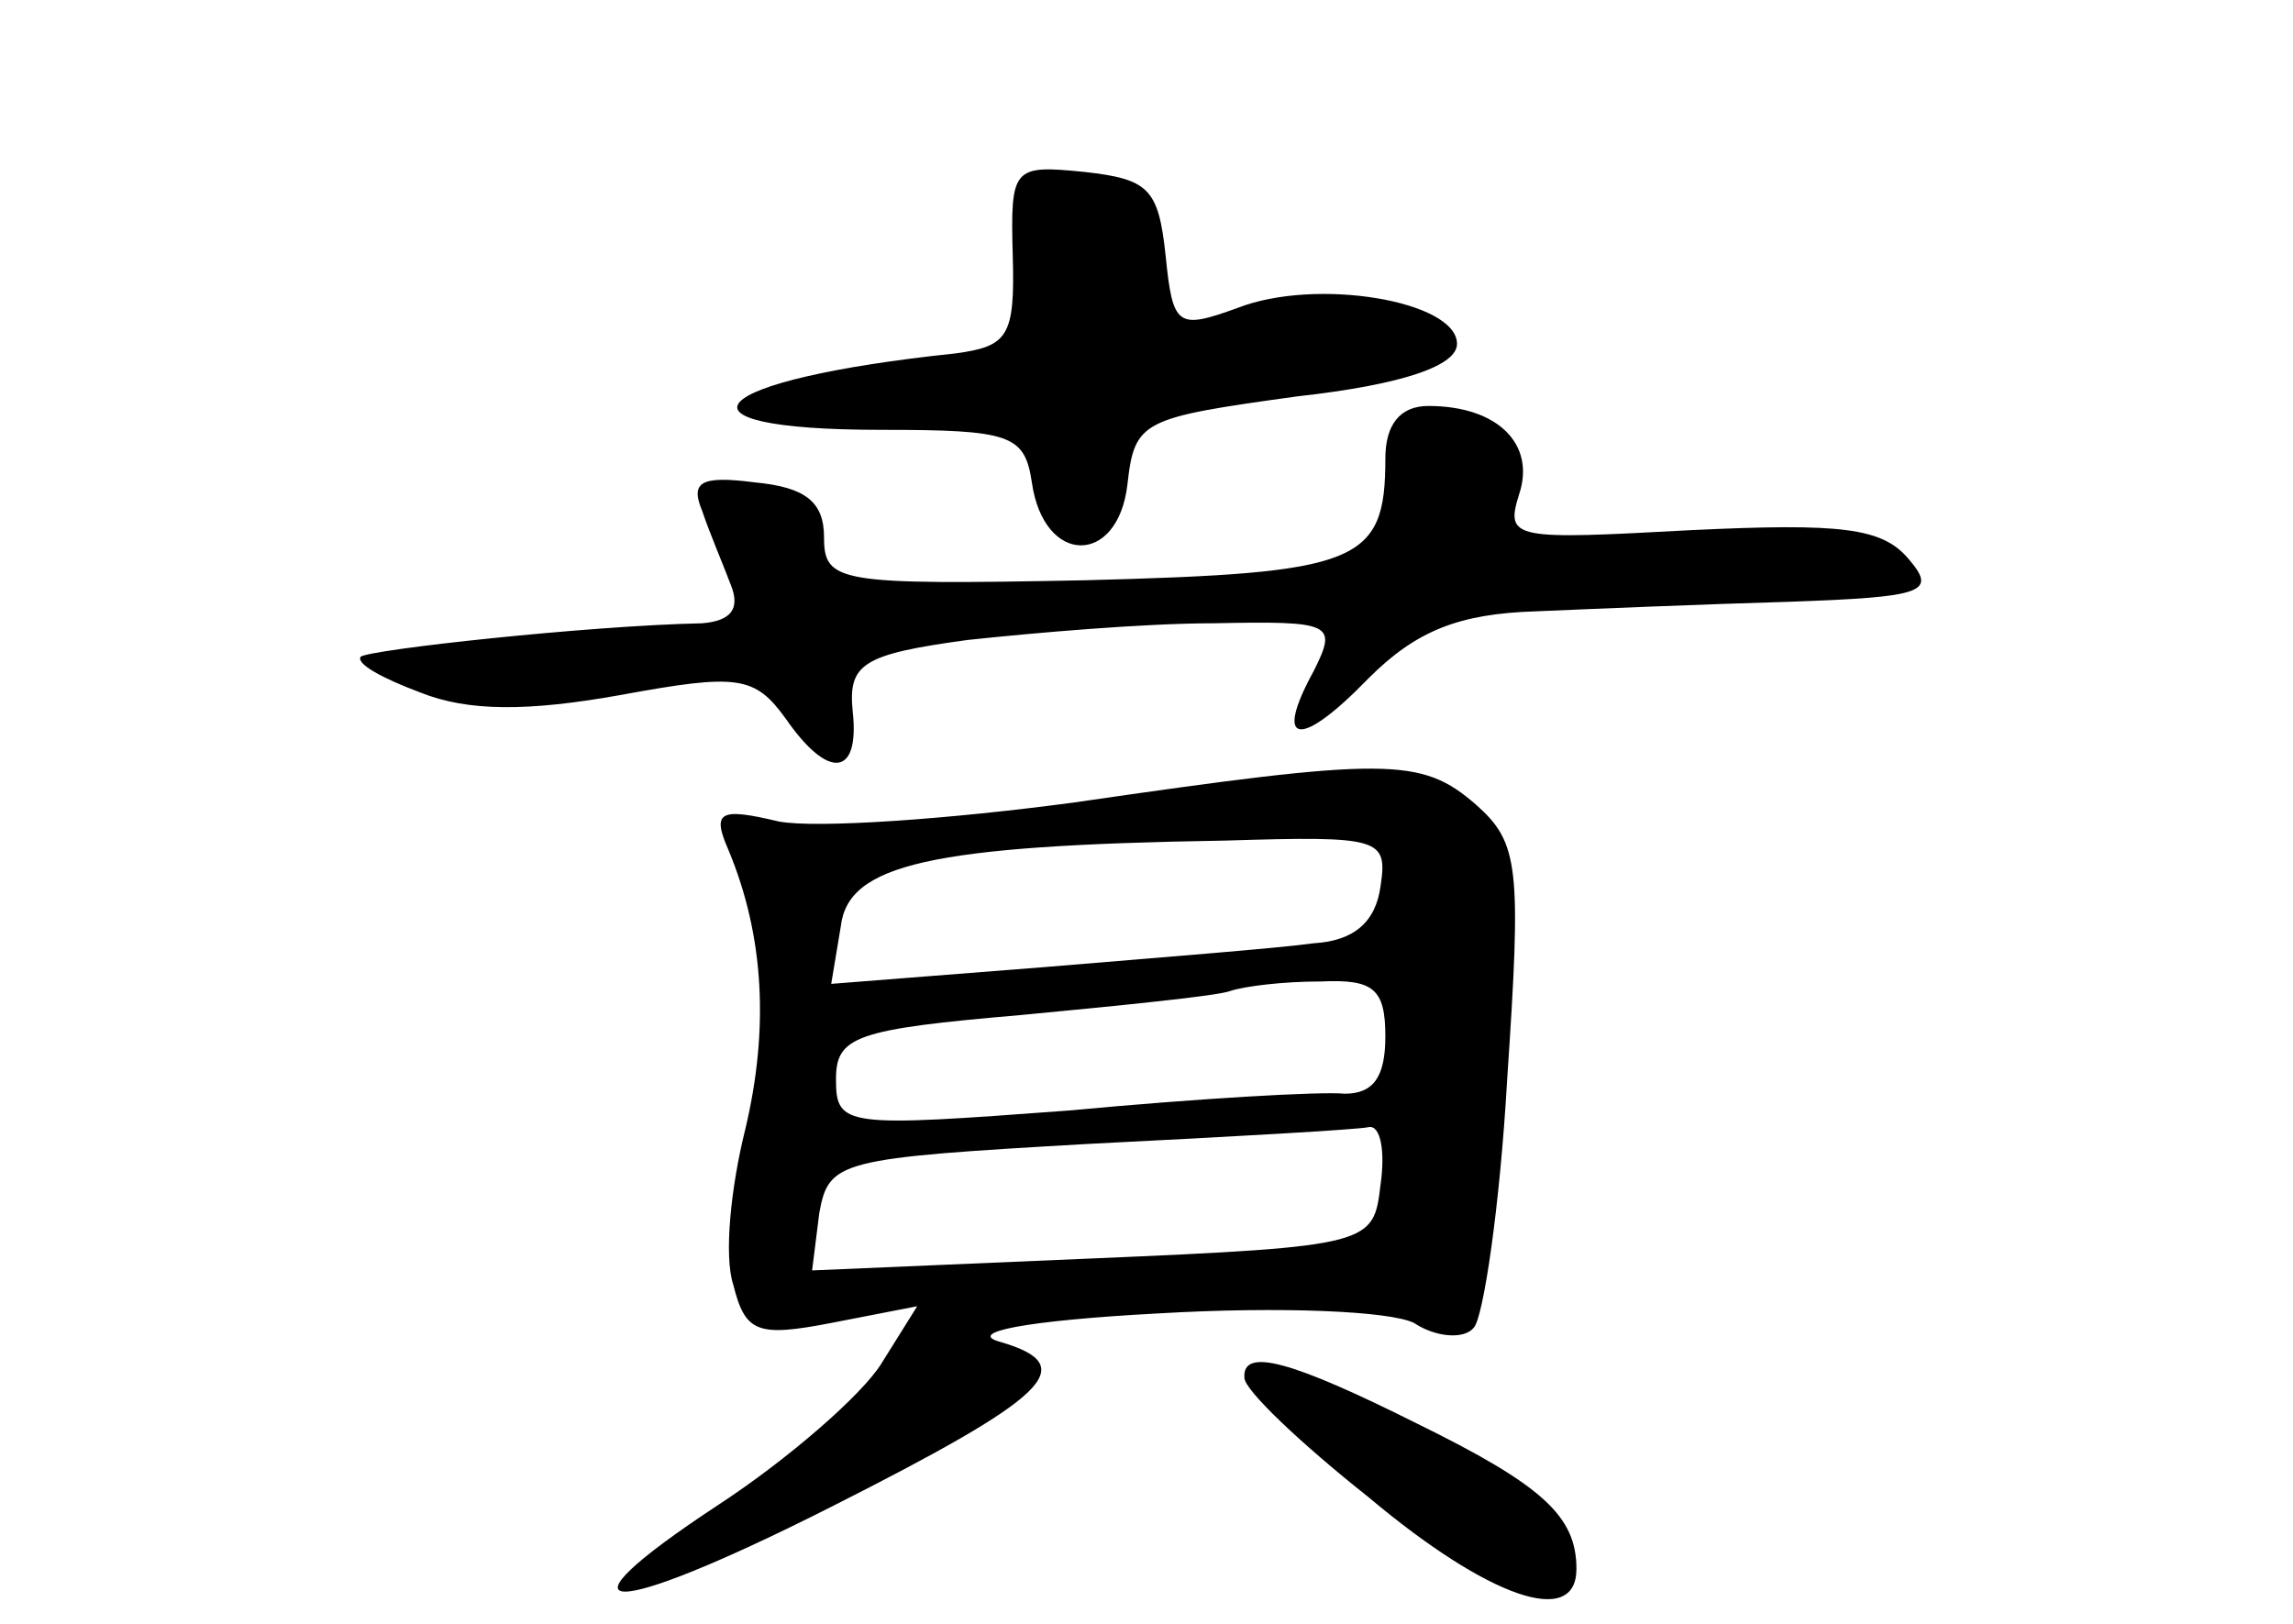 <?xml version="1.0" standalone="no"?>
<!DOCTYPE svg PUBLIC "-//W3C//DTD SVG 20010904//EN"
 "http://www.w3.org/TR/2001/REC-SVG-20010904/DTD/svg10.dtd">
<svg version="1.0" xmlns="http://www.w3.org/2000/svg"
 width="96pt" height="68pt" viewBox="0 0 96 68"
 preserveAspectRatio="xMidYMid meet">
<g transform="translate(0,68) scale(0.1,-0.1)"
fill="#000000" stroke="none">
<path d="M424 573 c1 -34 -2 -38 -24 -41 -105 -11 -125 -32 -31 -32 54 0 60
-2 63 -22 5 -35 36 -35 40 -1 3 27 6 28 71 37 45 5 67 13 67 22 0 18 -59 28
-92 15 -25 -9 -27 -8 -30 22 -3 28 -7 32 -34 35 -30 3 -31 2 -30 -35z"/>
<path d="M580 488 c0 -44 -11 -48 -126 -51 -103 -2 -109 -1 -109 18 0 15 -8
21 -29 23 -23 3 -27 0 -22 -12 3 -9 9 -23 12 -31 4 -10 0 -15 -12 -16 -48 -1
-139 -11 -143 -14 -2 -3 9 -9 25 -15 20 -8 45 -8 84 -1 49 9 56 8 69 -10 18
-26 31 -24 28 3 -2 20 4 24 48 30 28 3 74 7 103 7 50 1 52 0 42 -20 -17 -31
-6 -33 23 -3 20 20 38 27 70 28 23 1 71 3 106 4 57 2 62 4 50 18 -11 13 -28
15 -91 12 -74 -4 -78 -4 -72 15 7 21 -9 37 -38 37 -12 0 -18 -8 -18 -22z"/>
<path d="M450 344 c-52 -7 -108 -11 -124 -8 -25 6 -28 4 -21 -12 15 -36 17
-75 7 -117 -6 -24 -9 -53 -5 -65 5 -20 10 -22 41 -16 l36 7 -15 -24 c-8 -13
-39 -40 -68 -59 -73 -48 -48 -49 47 -1 91 46 105 59 71 69 -15 4 10 9 66 12
51 3 97 1 107 -4 9 -6 21 -7 25 -2 4 4 11 51 14 104 6 89 5 99 -13 115 -23 20
-37 20 -168 1z m128 -35 c-2 -15 -11 -23 -28 -24 -14 -2 -65 -6 -113 -10 l-89
-7 4 24 c3 26 37 34 161 36 65 2 68 1 65 -19z m2 -63 c0 -17 -5 -24 -17 -24
-10 1 -62 -2 -115 -7 -94 -7 -98 -7 -98 13 0 18 8 21 78 27 42 4 82 8 87 10 6
2 22 4 38 4 22 1 27 -3 27 -23z m-2 -62 c-3 -25 -3 -26 -121 -31 l-117 -5 3
24 c4 22 8 23 113 29 60 3 113 6 117 7 5 1 7 -10 5 -24z"/>
<path d="M521 103 c0 -5 23 -27 52 -50 50 -42 87 -55 87 -30 0 22 -14 35 -67
61 -52 26 -73 32 -72 19z"/>
</g>
</svg>
